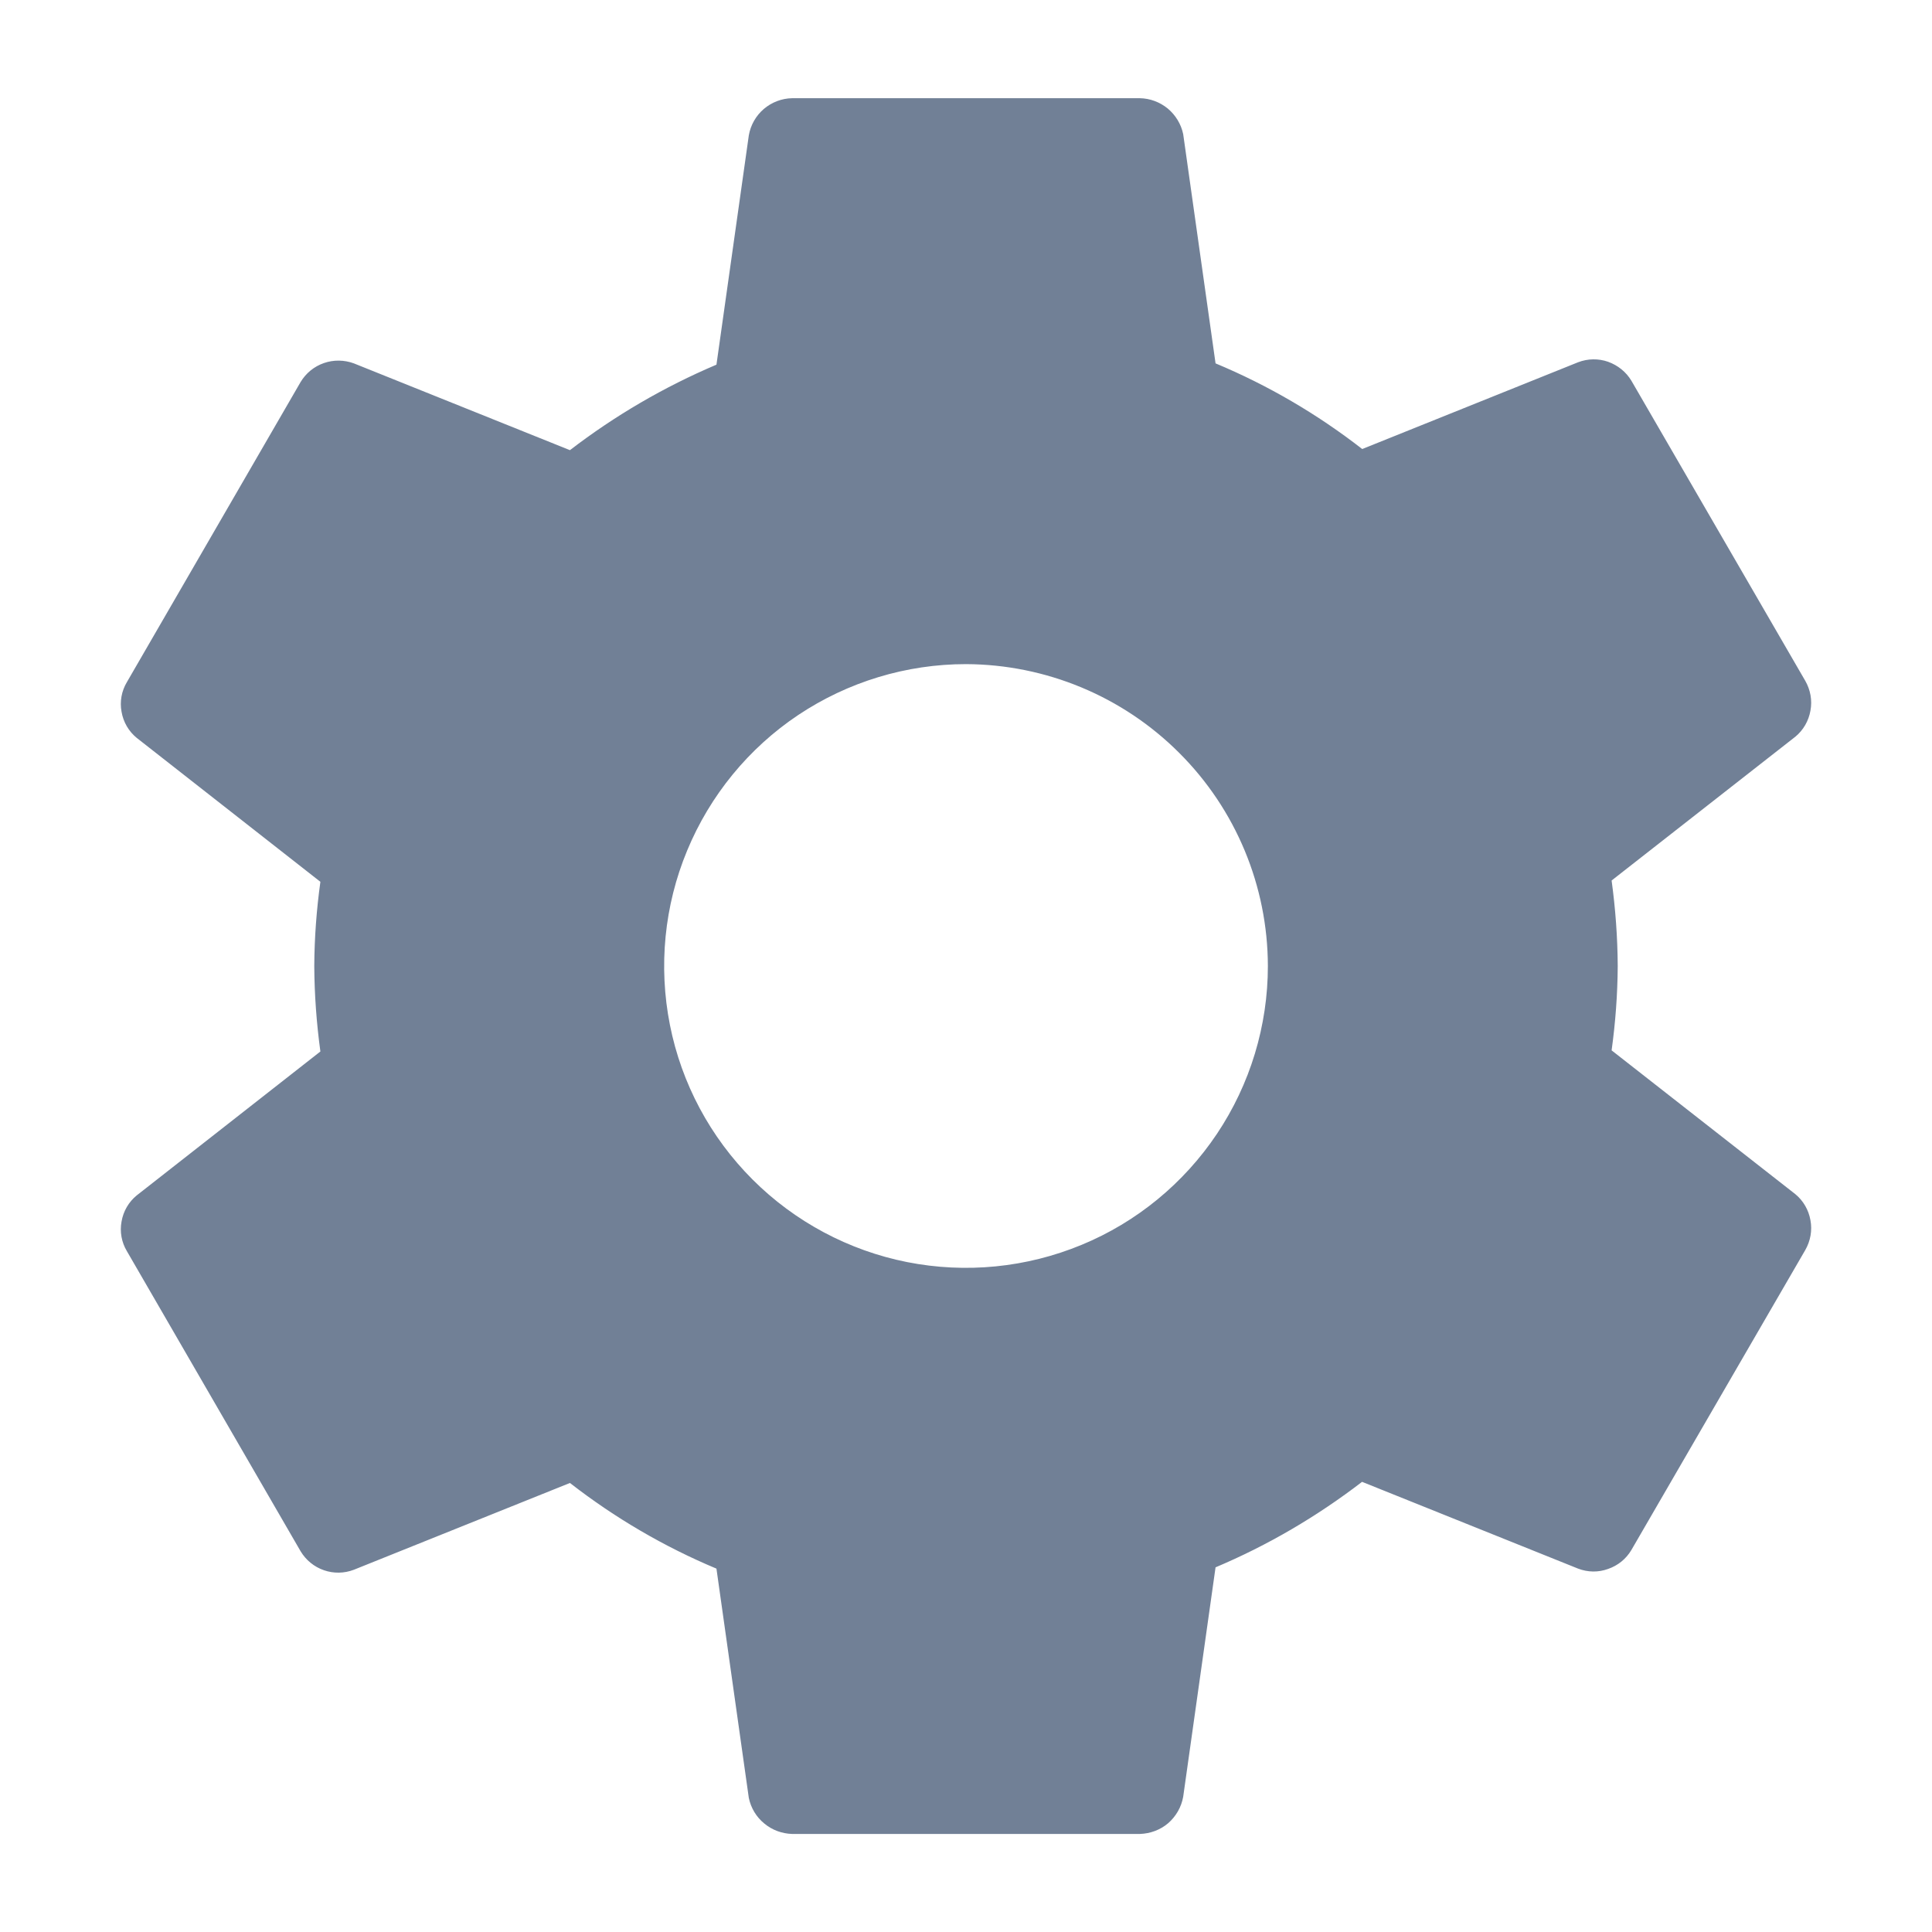 <svg width="12" height="12" viewBox="0 0 12 12" fill="none" xmlns="http://www.w3.org/2000/svg">
<path d="M6 4.125C5.629 4.125 5.267 4.235 4.958 4.441C4.65 4.647 4.41 4.94 4.268 5.283C4.126 5.625 4.089 6.002 4.161 6.366C4.233 6.73 4.412 7.064 4.674 7.326C4.936 7.588 5.271 7.767 5.634 7.839C5.998 7.911 6.375 7.874 6.718 7.732C7.06 7.591 7.353 7.35 7.559 7.042C7.765 6.734 7.875 6.371 7.875 6C7.874 5.503 7.676 5.027 7.324 4.676C6.973 4.325 6.497 4.127 6 4.125ZM10.048 6C10.047 6.175 10.034 6.35 10.01 6.524L11.151 7.417C11.201 7.458 11.234 7.516 11.245 7.579C11.257 7.643 11.245 7.708 11.213 7.764L10.133 9.627C10.1 9.683 10.049 9.724 9.988 9.745C9.928 9.767 9.862 9.766 9.802 9.743L8.46 9.204C8.18 9.419 7.875 9.598 7.55 9.735L7.349 11.16C7.338 11.223 7.305 11.281 7.256 11.324C7.207 11.366 7.144 11.389 7.08 11.391H4.92C4.857 11.389 4.796 11.367 4.747 11.326C4.698 11.286 4.664 11.23 4.651 11.167L4.45 9.743C4.125 9.607 3.819 9.428 3.54 9.211L2.198 9.75C2.138 9.773 2.072 9.774 2.012 9.753C1.951 9.732 1.9 9.69 1.867 9.635L0.788 7.771C0.755 7.716 0.743 7.65 0.755 7.587C0.766 7.523 0.799 7.466 0.849 7.425L1.99 6.531C1.966 6.355 1.953 6.178 1.952 6C1.953 5.825 1.966 5.65 1.99 5.477L0.849 4.583C0.799 4.542 0.766 4.485 0.755 4.421C0.743 4.358 0.755 4.292 0.788 4.237L1.867 2.373C1.9 2.318 1.951 2.276 2.012 2.255C2.072 2.234 2.138 2.235 2.198 2.257L3.54 2.796C3.82 2.581 4.125 2.403 4.45 2.265L4.651 0.841C4.662 0.777 4.695 0.719 4.744 0.677C4.793 0.635 4.856 0.611 4.92 0.61H7.08C7.143 0.611 7.204 0.634 7.253 0.674C7.302 0.715 7.336 0.771 7.349 0.833L7.55 2.257C7.876 2.393 8.182 2.572 8.461 2.789L9.802 2.25C9.862 2.227 9.928 2.226 9.988 2.247C10.049 2.269 10.1 2.31 10.133 2.365L11.213 4.229C11.245 4.285 11.257 4.35 11.245 4.414C11.234 4.477 11.201 4.535 11.151 4.576L10.01 5.469C10.034 5.645 10.047 5.822 10.048 6Z" fill="#718096"/>
</svg>
